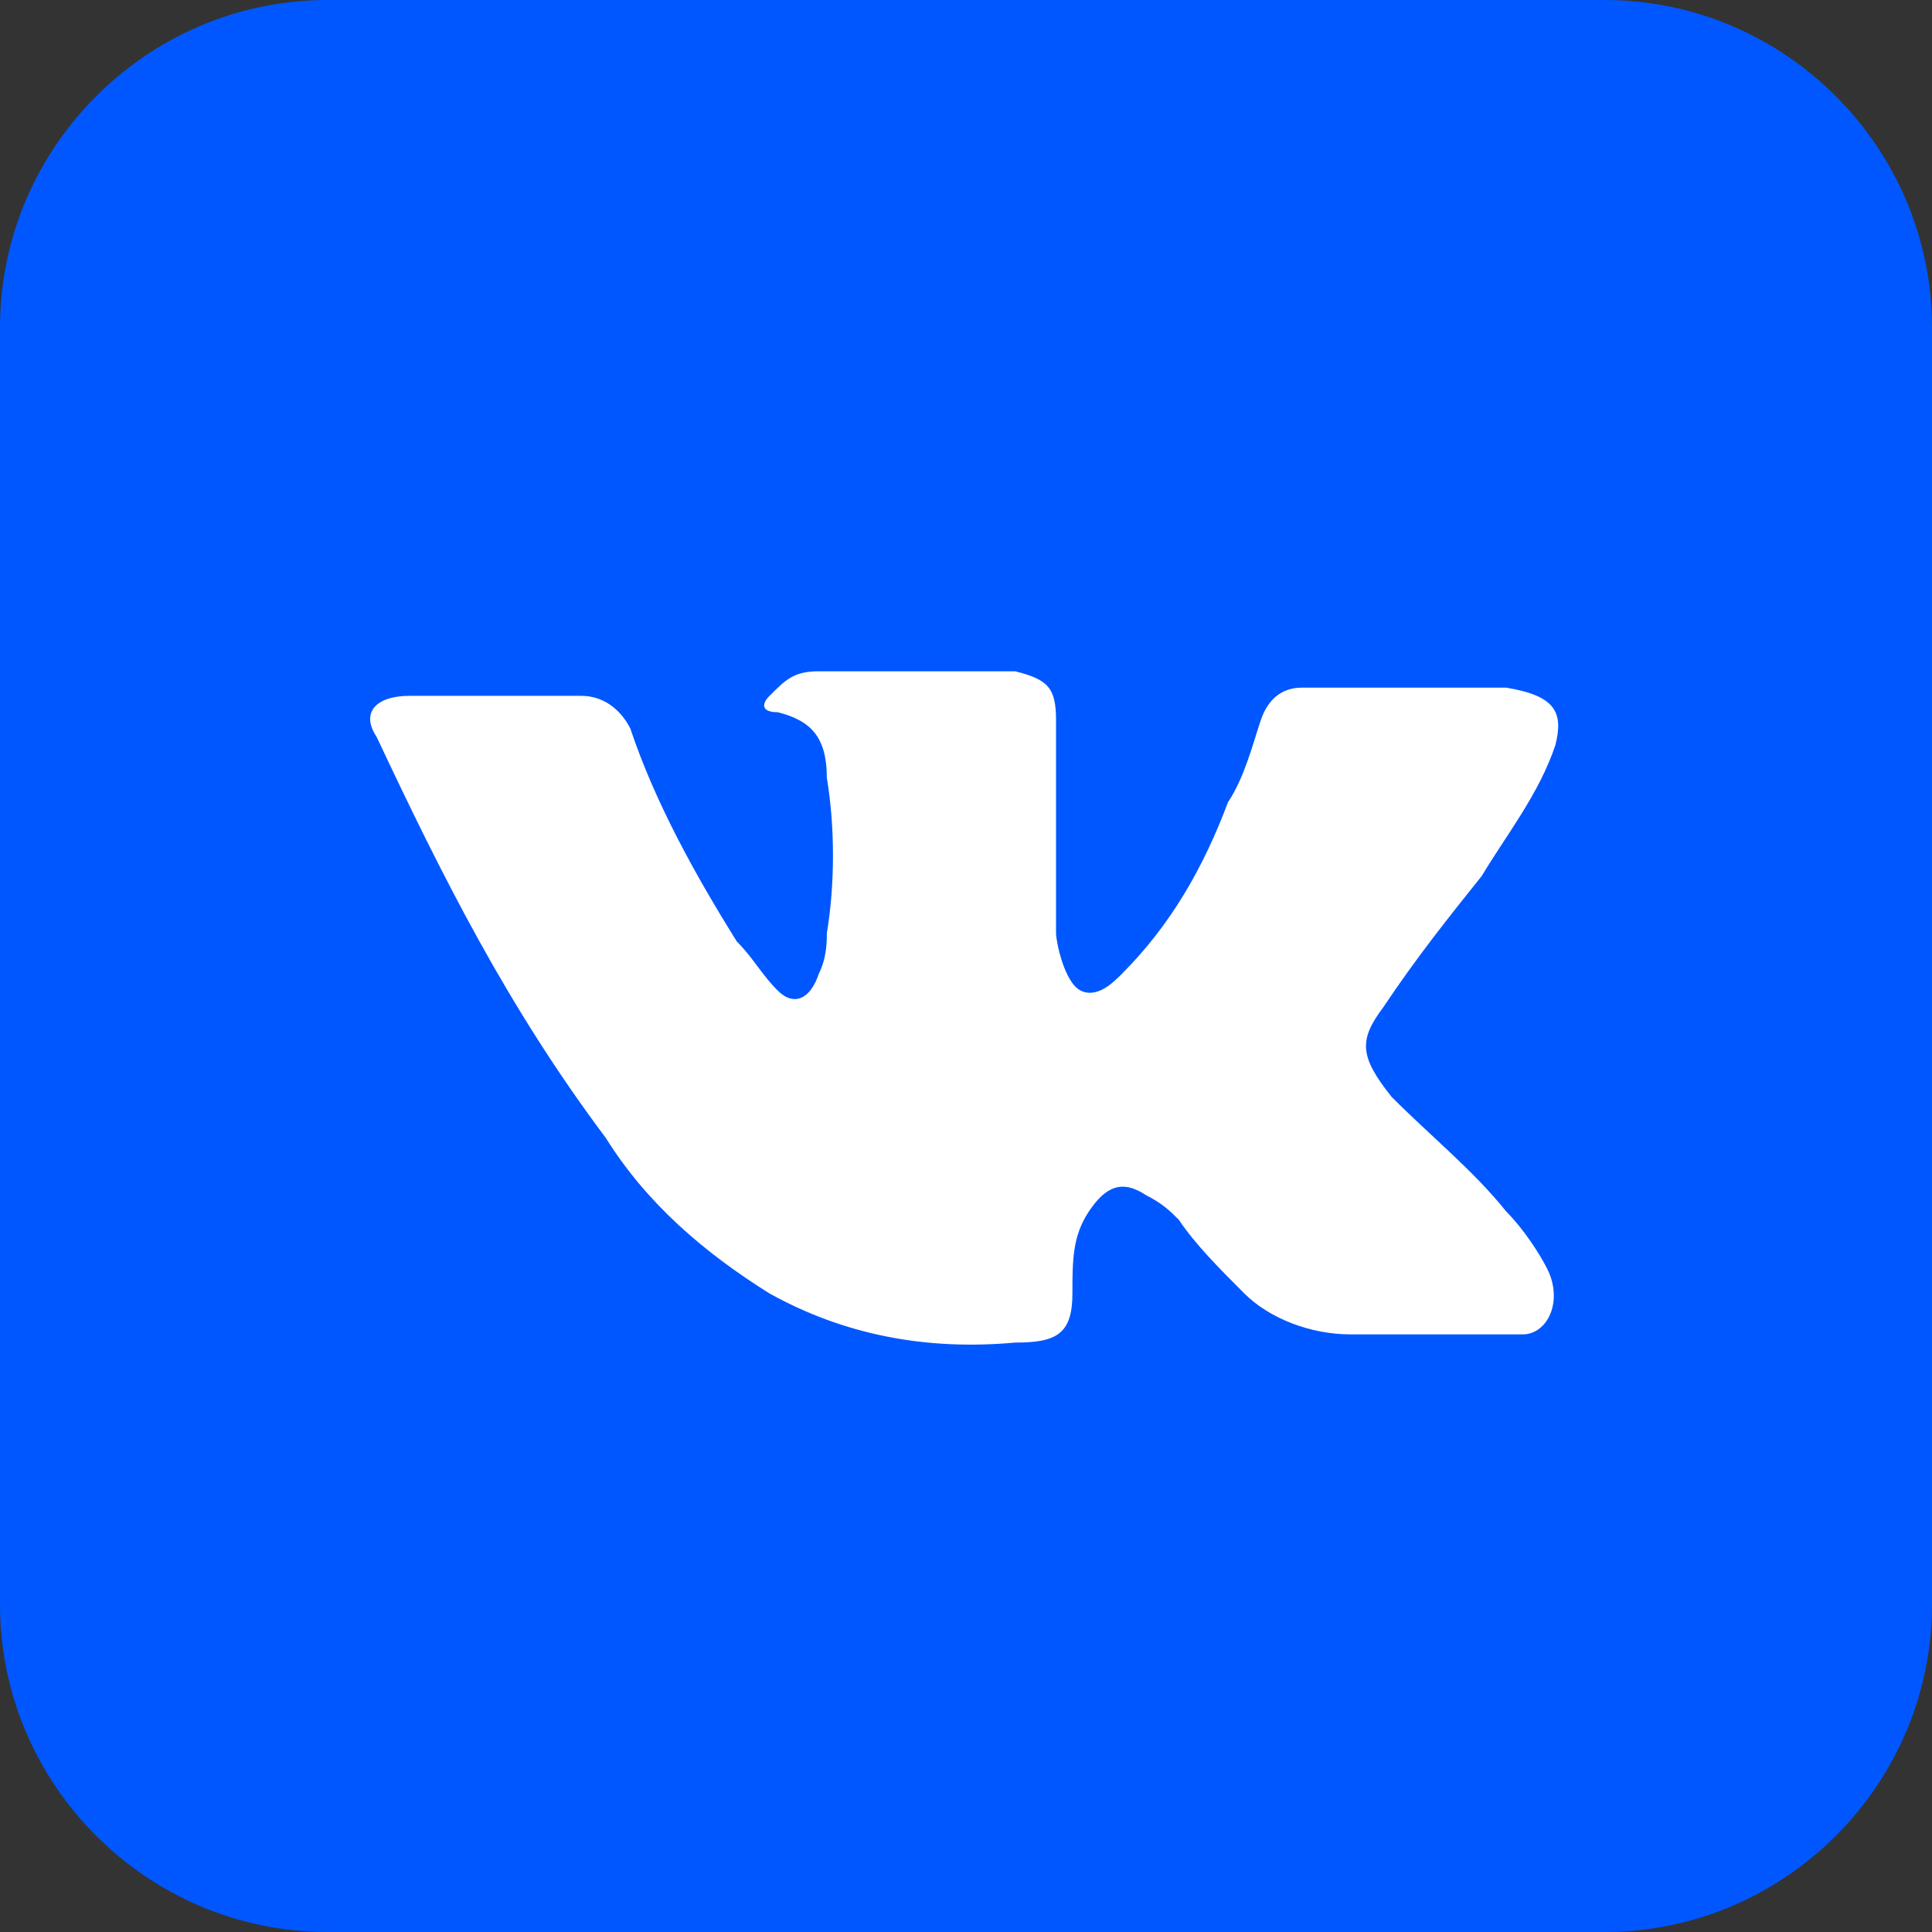 <?xml version="1.0" encoding="utf-8"?>
<!-- Generator: Adobe Illustrator 24.0.3, SVG Export Plug-In . SVG Version: 6.00 Build 0)  -->
<svg version="1.1" id="Слой_1" xmlns="http://www.w3.org/2000/svg" xmlns:xlink="http://www.w3.org/1999/xlink" x="0px" y="0px"
	 viewBox="0 0 23.6 23.6" style="enable-background:new 0 0 23.6 23.6;" xml:space="preserve">
<rect x="0" y="0" width="23.6" height="23.6" fill="#333333" stroke="none"/>
<style type="text/css">
	.st0{fill:#0057FF;}
	.st1{fill-rule:evenodd;clip-rule:evenodd;fill:#FFFFFF;}
</style>
<path class="st0" d="M4,0h15.6c2.2,0,4,1.8,4,4v15.6c0,2.2-1.8,4-4,4H4c-2.2,0-4-1.8-4-4V4C0,1.8,1.8,0,4,0z"/>
<path class="st1" d="M17,13.4c0.5,0.5,1,0.9,1.4,1.4c0.2,0.2,0.4,0.5,0.5,0.7c0.2,0.4,0,0.8-0.3,0.8l-2.1,0c-0.5,0-1-0.2-1.3-0.5
	c-0.3-0.3-0.6-0.6-0.8-0.9c-0.1-0.1-0.2-0.2-0.4-0.3c-0.3-0.2-0.5-0.1-0.7,0.2c-0.2,0.3-0.2,0.6-0.2,1c0,0.5-0.2,0.6-0.7,0.6
	c-1.1,0.1-2.1-0.1-3-0.6c-0.8-0.5-1.5-1.1-2-1.9C6.2,12.3,5.4,10.7,4.6,9C4.4,8.7,4.6,8.5,5,8.5c0.7,0,1.4,0,2.1,0
	c0.3,0,0.5,0.2,0.6,0.4C8,9.8,8.5,10.7,9,11.5c0.2,0.2,0.3,0.4,0.5,0.6c0.2,0.2,0.4,0.1,0.5-0.2c0.1-0.2,0.1-0.4,0.1-0.5
	c0.1-0.6,0.1-1.3,0-1.9C10.1,9,9.9,8.8,9.5,8.7c-0.2,0-0.2-0.1-0.1-0.2c0.2-0.2,0.3-0.3,0.6-0.3h2.4c0.4,0.1,0.5,0.2,0.5,0.6l0,2.6
	c0,0.1,0.1,0.6,0.3,0.7c0.2,0.1,0.4-0.1,0.5-0.2c0.6-0.6,1-1.3,1.3-2.1c0.2-0.3,0.3-0.7,0.4-1c0.1-0.3,0.3-0.4,0.5-0.4l2.3,0
	c0.1,0,0.1,0,0.2,0C19,8.5,19.1,8.7,19,9.1c-0.2,0.6-0.6,1.1-0.9,1.6c-0.4,0.5-0.8,1-1.2,1.6C16.6,12.7,16.6,12.9,17,13.4z"/>
</svg>

